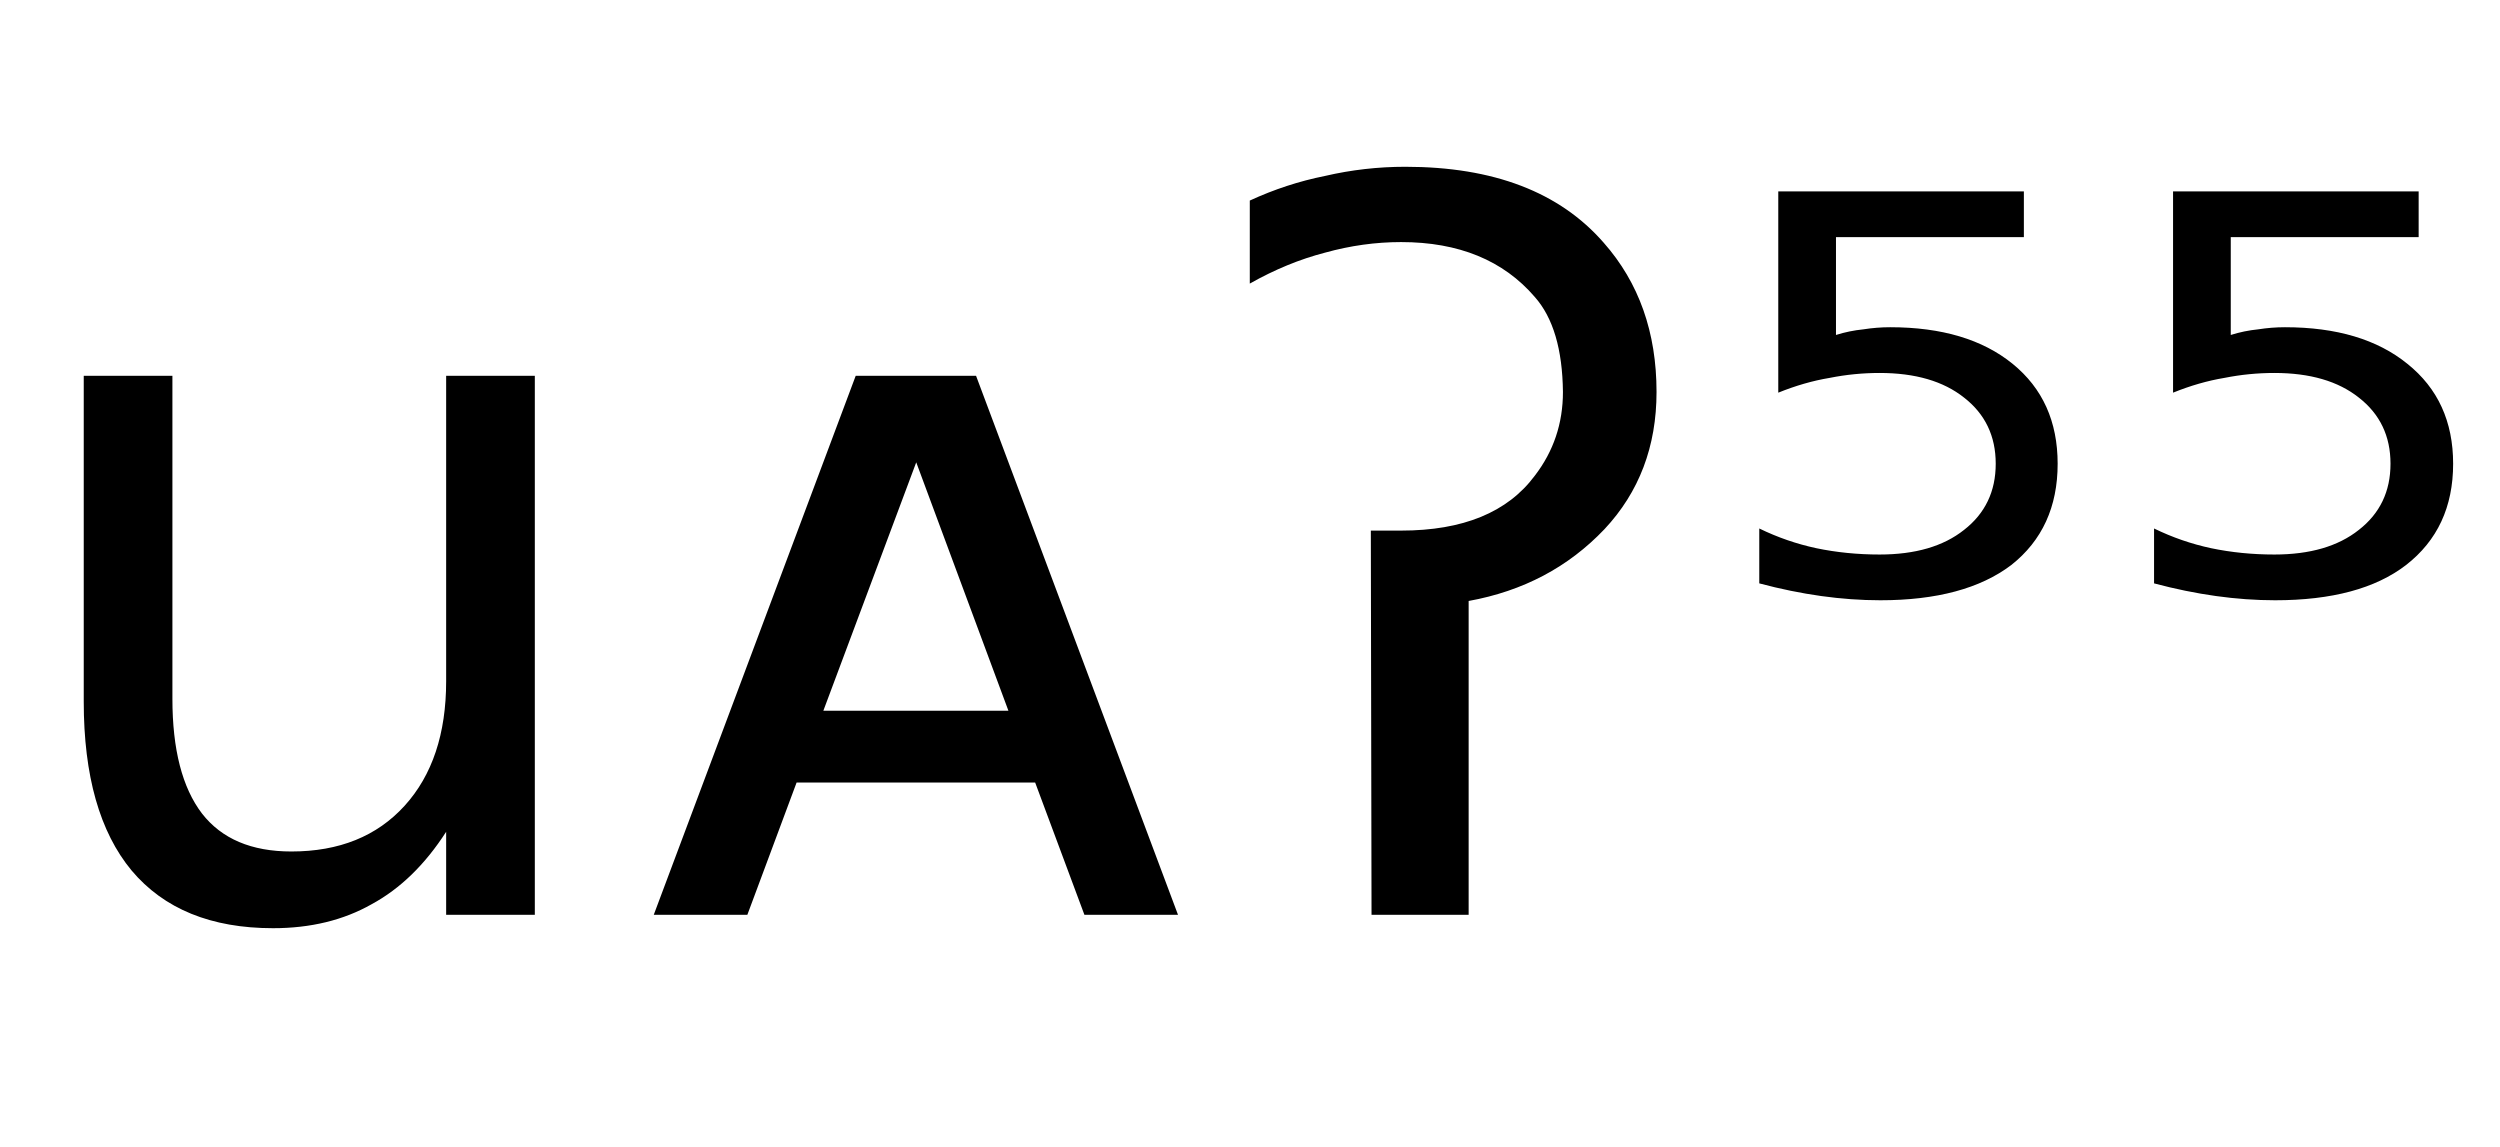 <svg height="16.297" width="35.526" xmlns="http://www.w3.org/2000/svg" ><path d="M1.19 9.97L1.19 9.97L1.19 5.34L2.45 5.34L2.45 9.93Q2.45 11.01 2.87 11.56Q3.29 12.10 4.14 12.10L4.14 12.10Q5.16 12.10 5.75 11.45Q6.34 10.80 6.34 9.68L6.34 9.68L6.34 5.34L7.60 5.34L7.60 13.00L6.34 13.00L6.34 11.82Q5.89 12.52 5.28 12.85Q4.68 13.19 3.88 13.19L3.88 13.19Q2.56 13.19 1.87 12.37Q1.19 11.55 1.19 9.97ZM4.35 5.15L4.35 5.15ZM13.87 5.34L16.74 13.00L15.41 13.00L14.71 11.12L11.32 11.12L10.62 13.00L9.29 13.00L12.16 5.34L13.87 5.34ZM13.02 6.57L11.70 10.10L14.33 10.10L13.02 6.57ZM19.49 13.00L19.48 7.54L19.91 7.54Q21.23 7.54 21.81 6.76L21.81 6.76Q22.21 6.24 22.21 5.57L22.21 5.57Q22.20 4.66 21.81 4.22L21.81 4.22Q21.14 3.44 19.91 3.44L19.91 3.44Q19.37 3.44 18.83 3.59L18.83 3.59Q18.29 3.73 17.76 4.03L17.76 4.03L17.76 2.85Q18.28 2.61 18.83 2.50L18.83 2.50Q19.39 2.37 19.97 2.37L19.97 2.37Q21.85 2.37 22.79 3.45L22.79 3.45Q23.54 4.30 23.54 5.57L23.54 5.57Q23.54 6.73 22.80 7.52L22.80 7.52Q22.03 8.33 20.87 8.54L20.87 8.54L20.87 13.00L19.49 13.00ZM25.27 5.58L25.27 2.72L28.76 2.72L28.76 3.37L26.09 3.37L26.09 4.76Q26.28 4.70 26.48 4.68L26.48 4.68Q26.67 4.65 26.86 4.65L26.86 4.65Q27.96 4.65 28.60 5.17L28.60 5.17Q29.24 5.69 29.24 6.59L29.24 6.59Q29.24 7.51 28.58 8.03L28.58 8.03Q27.92 8.53 26.72 8.53L26.72 8.53Q26.31 8.53 25.88 8.47Q25.45 8.41 25.00 8.29L25.00 8.29L25.00 7.51Q25.39 7.70 25.81 7.79L25.81 7.79Q26.24 7.88 26.71 7.88L26.71 7.88Q27.47 7.88 27.91 7.53Q28.36 7.18 28.36 6.59Q28.36 6.00 27.91 5.65Q27.47 5.30 26.71 5.30L26.71 5.30Q26.35 5.30 26.00 5.37Q25.64 5.43 25.27 5.58L25.27 5.58ZM30.88 5.58L30.88 2.72L34.37 2.72L34.37 3.37L31.70 3.37L31.70 4.76Q31.89 4.70 32.09 4.68L32.09 4.68Q32.28 4.65 32.47 4.65L32.47 4.65Q33.57 4.65 34.21 5.17L34.21 5.17Q34.86 5.69 34.86 6.59L34.86 6.59Q34.86 7.51 34.19 8.03L34.19 8.03Q33.54 8.53 32.33 8.53L32.33 8.53Q31.92 8.53 31.49 8.47Q31.06 8.41 30.61 8.29L30.61 8.29L30.61 7.51Q31.00 7.70 31.42 7.79L31.42 7.79Q31.85 7.88 32.32 7.88L32.32 7.88Q33.08 7.88 33.52 7.53Q33.97 7.18 33.97 6.59Q33.97 6.00 33.52 5.65Q33.08 5.30 32.32 5.30L32.32 5.30Q31.96 5.30 31.61 5.37Q31.25 5.43 30.88 5.58L30.88 5.58Z"></path></svg>